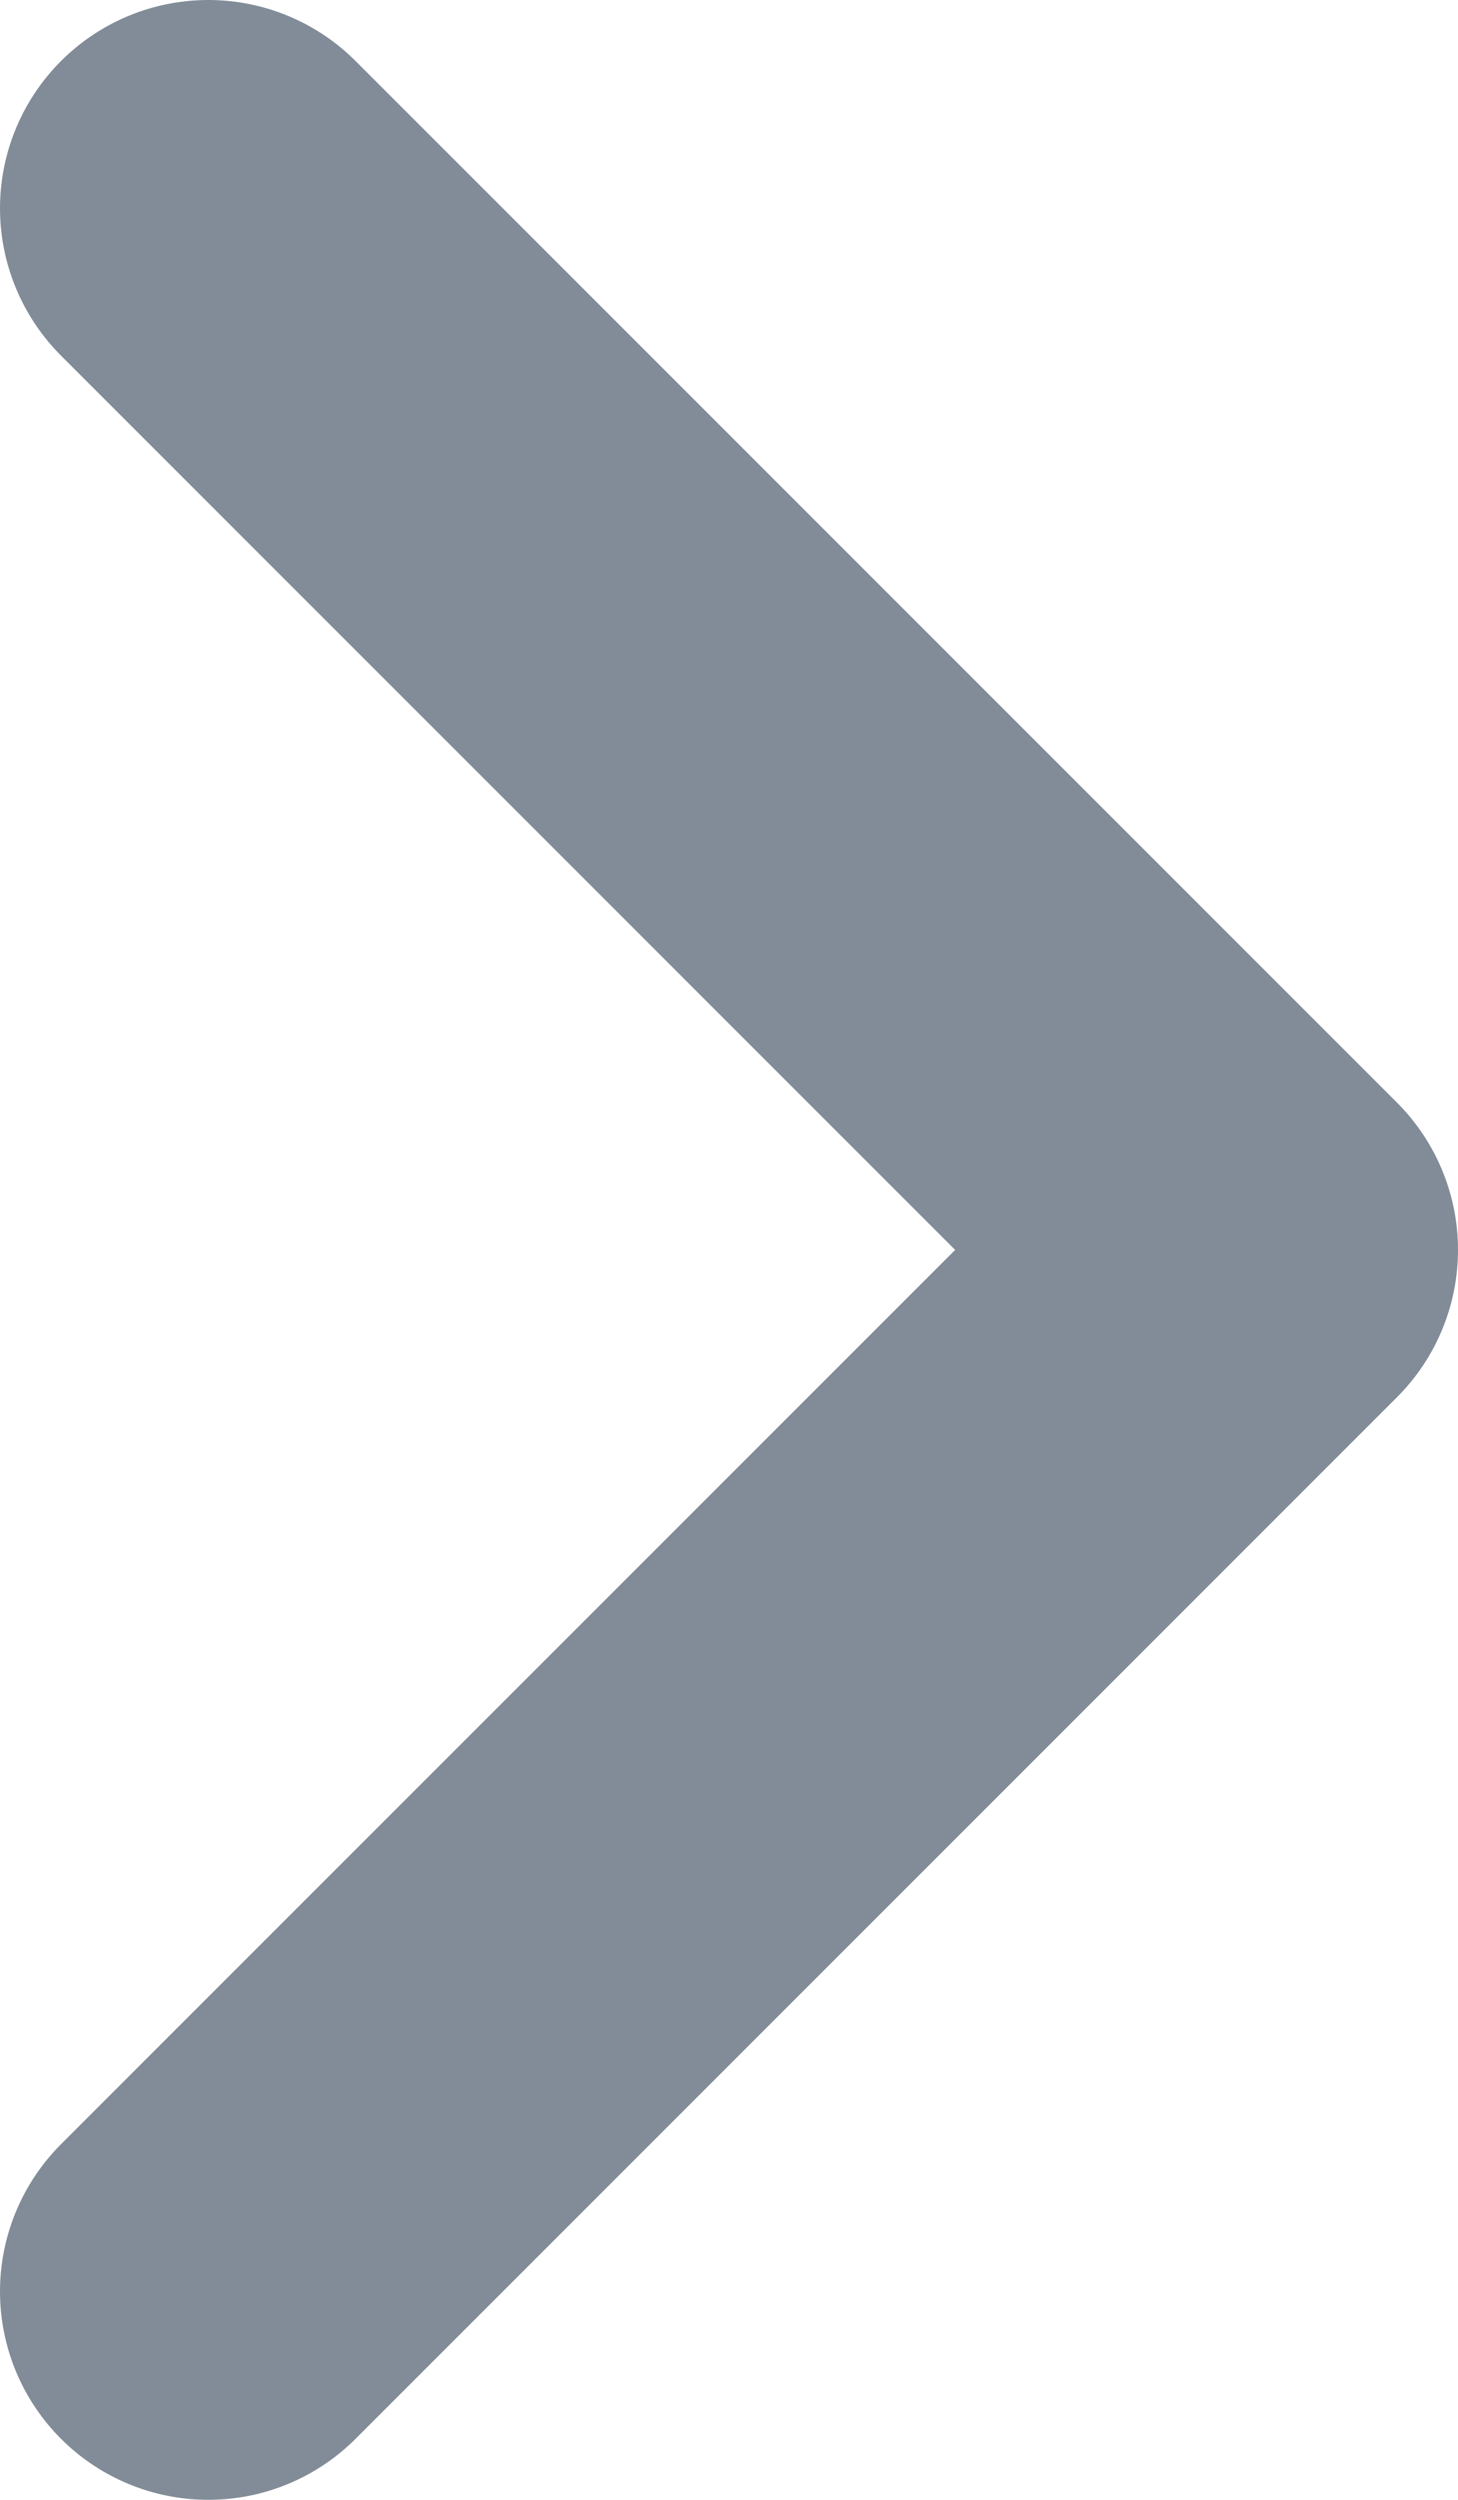 <svg xmlns="http://www.w3.org/2000/svg" xmlns:xlink="http://www.w3.org/1999/xlink" width="7" height="12" viewBox="0 0 7 12"><defs><path id="uwhka" d="M349 254l5-5-5-5"/></defs><g><g transform="translate(-348 -243)"><use fill="#fff" fill-opacity="0" stroke="#818c98" stroke-linecap="round" stroke-linejoin="round" stroke-miterlimit="50" stroke-width="2" xlink:href="#uwhka"/></g></g></svg>